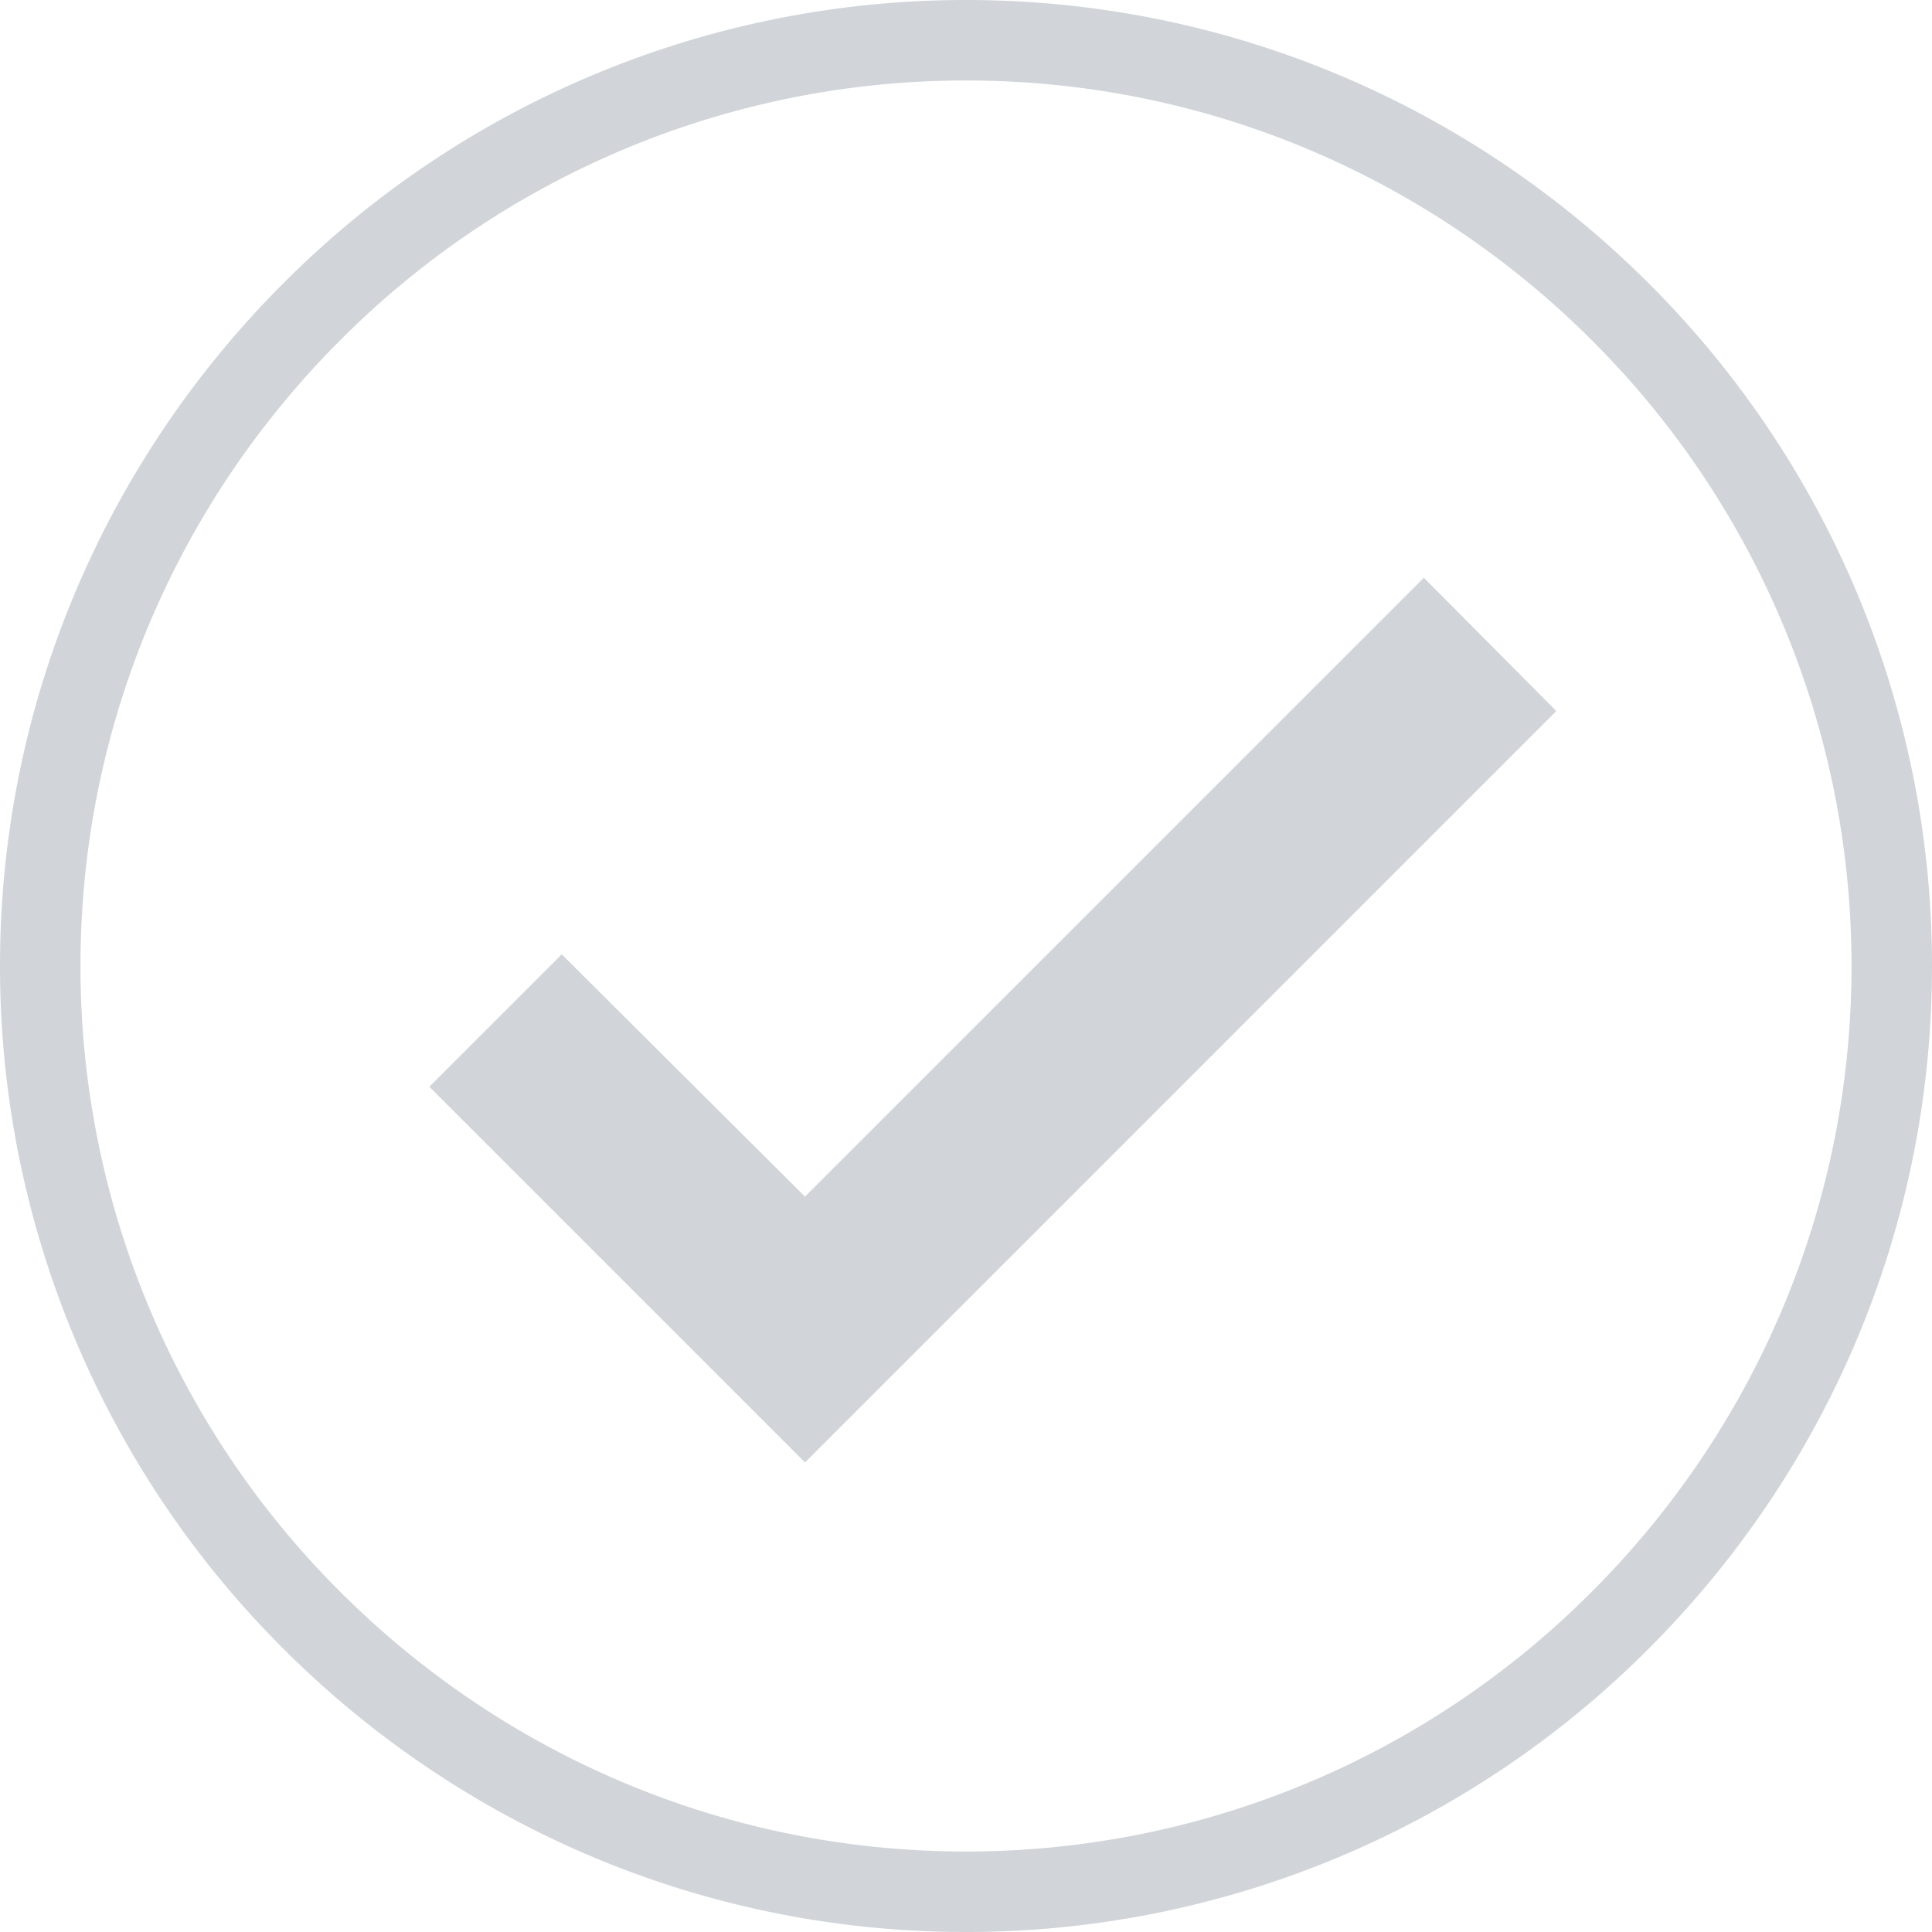 <svg width="24" height="24" xmlns="http://www.w3.org/2000/svg">
    <g fill-rule="nonzero" fill="none">
        <path d="M12 .5c3.17 0 6.045 1.29 8.127 3.373A11.464 11.464 0 0 1 23.5 12c0 3.17-1.29 6.045-3.373 8.127A11.464 11.464 0 0 1 12 23.5c-3.17 0-6.045-1.29-8.127-3.373A11.464 11.464 0 0 1 .5 12c0-3.17 1.29-6.045 3.373-8.127A11.464 11.464 0 0 1 12 .5z" stroke="#D1D5D9"/>
        <path fill="#D1D5D9" d="M17.688 7.177 10 14.865l-3.022-3.01L5.333 13.5 10 18.167l9.333-9.334z"/>
    </g>
</svg>
